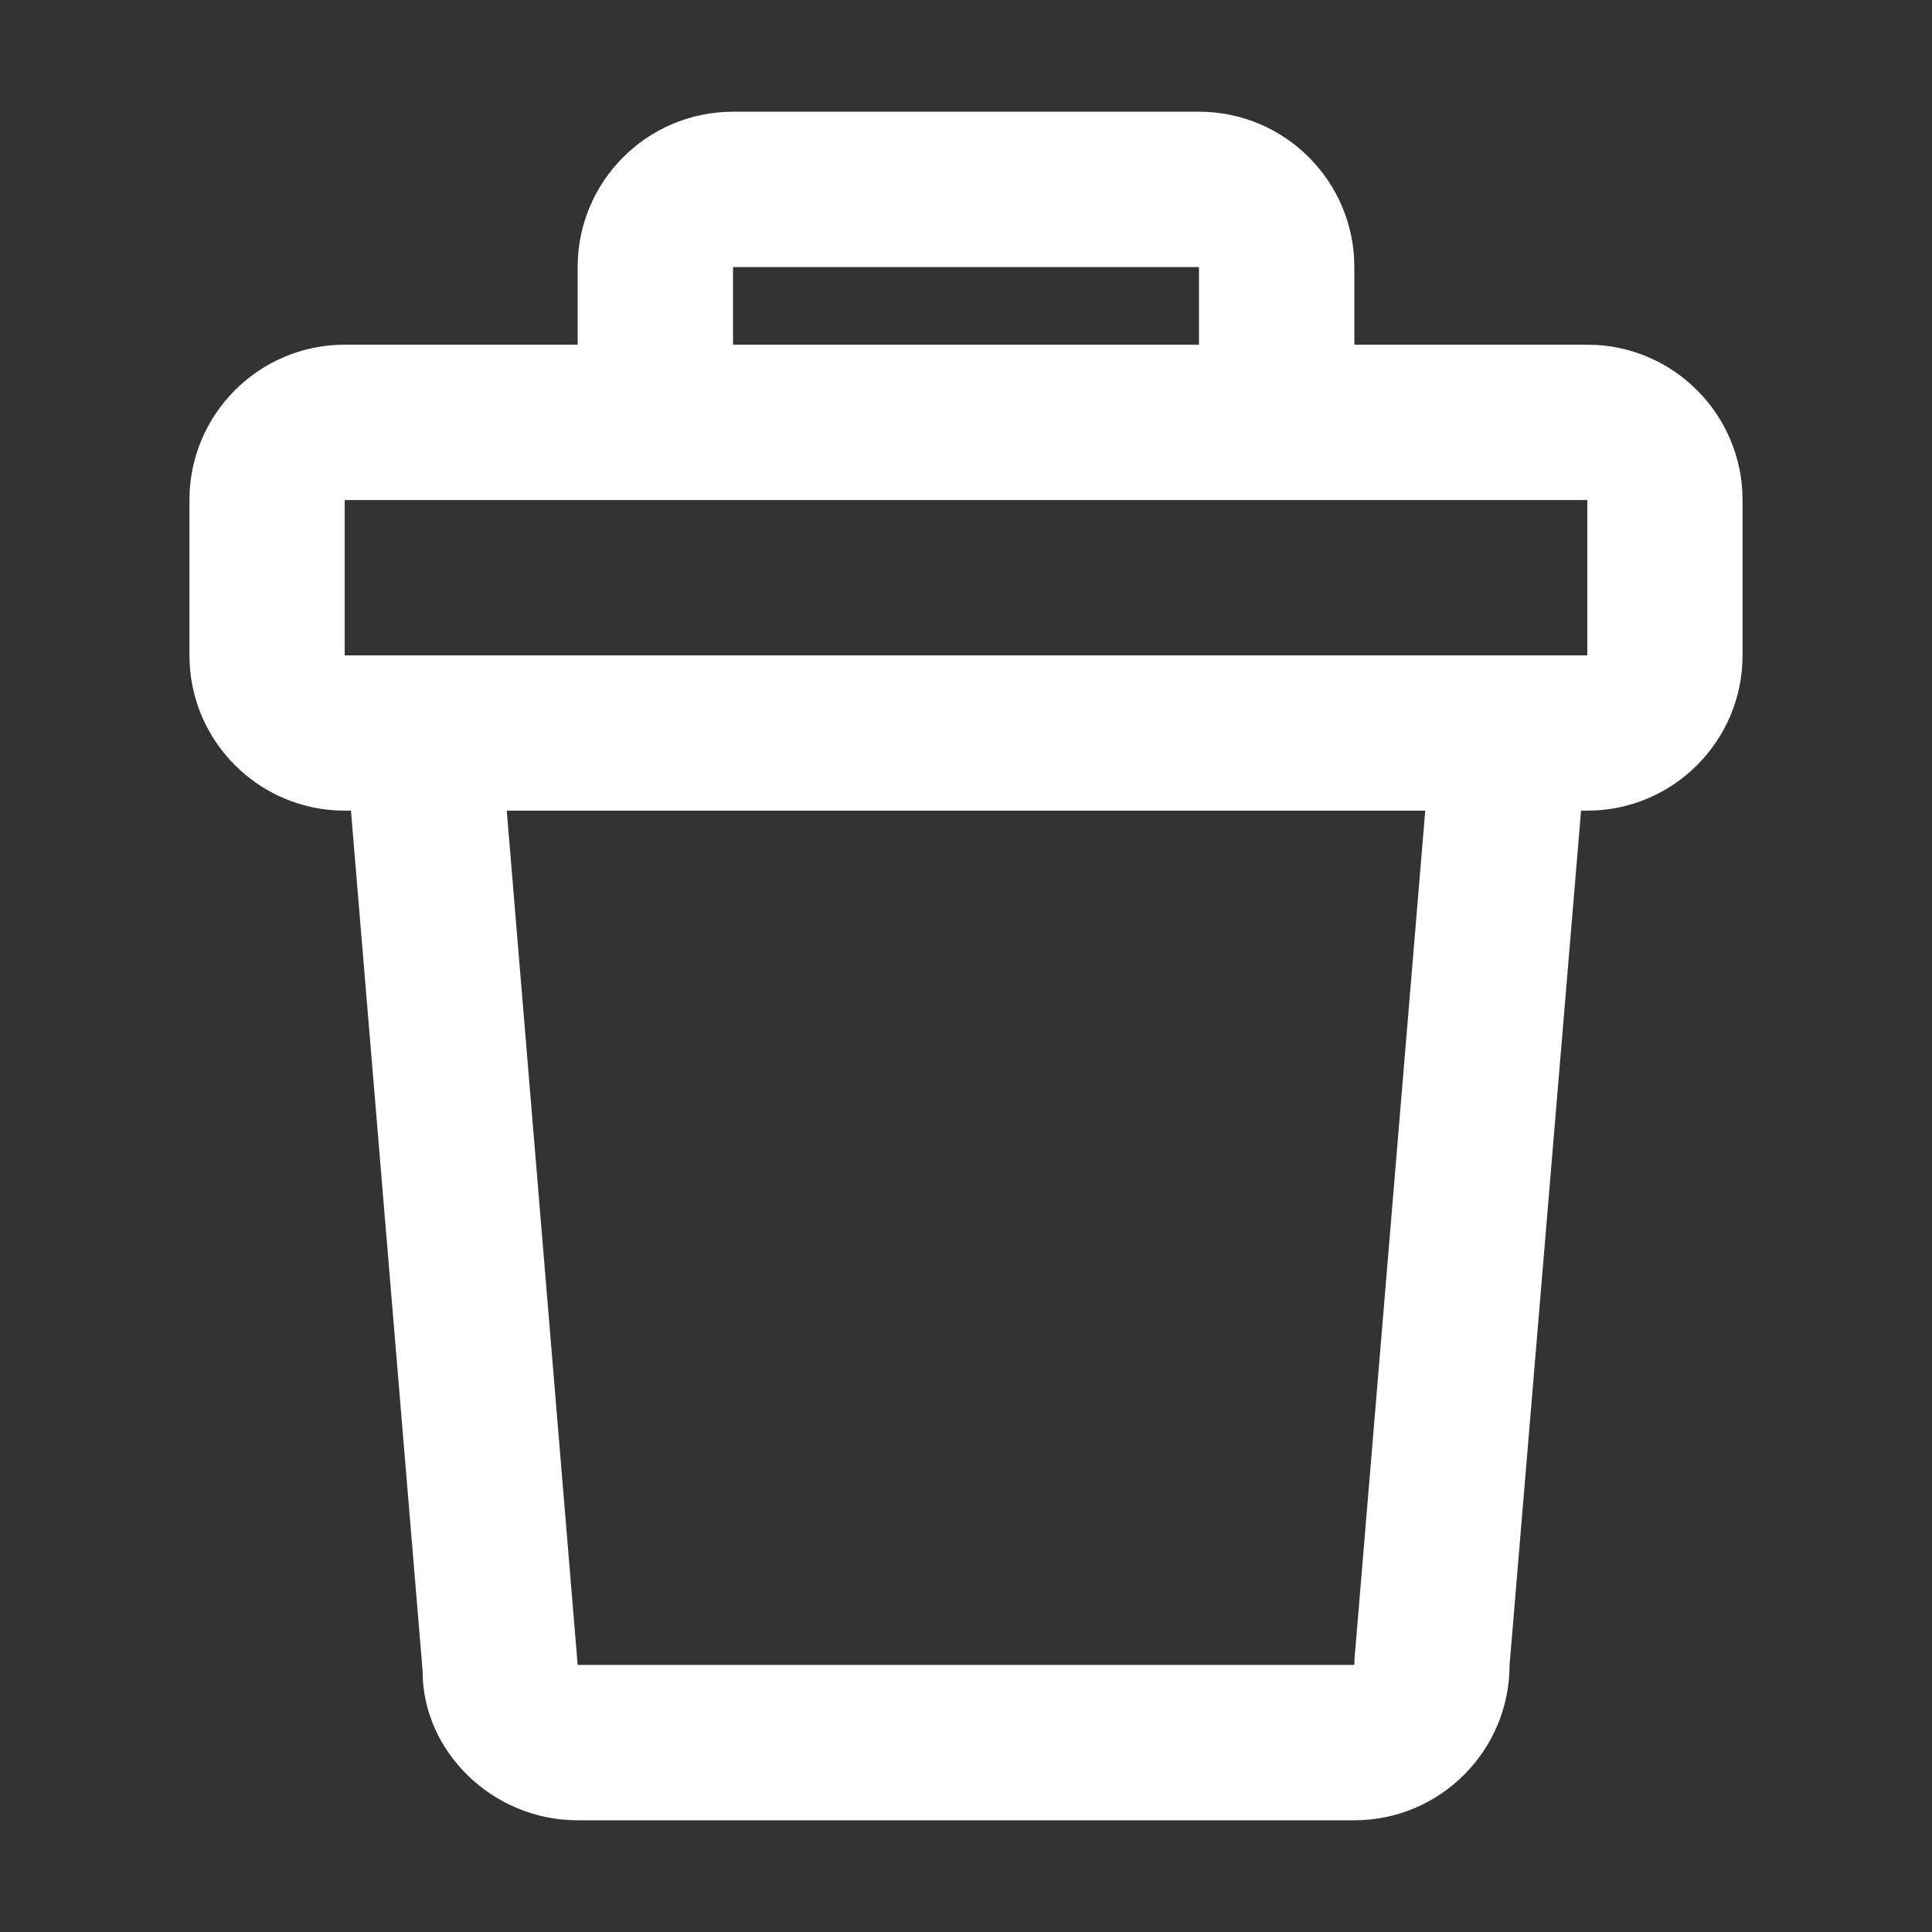 <svg width="17" height="17" viewBox="0 0 17 17" fill="none" xmlns="http://www.w3.org/2000/svg">
<rect x="0" y="0" width="17" height="17" fill="#333333" stroke="none"/>
<path fill-rule="evenodd" clip-rule="evenodd" d="M6.45 0.983H10.55C11.305 0.983 11.917 1.595 11.917 2.35V3.033H13.967C14.721 3.033 15.333 3.645 15.333 4.4V5.767C15.333 6.521 14.721 7.133 13.967 7.133H13.912L13.283 14.65C13.283 15.405 12.671 16.017 11.917 16.017H5.083C4.329 16.017 3.717 15.405 3.719 14.707L3.088 7.133H3.033C2.279 7.133 1.667 6.521 1.667 5.767V4.4C1.667 3.645 2.279 3.033 3.033 3.033H5.083V2.35C5.083 1.595 5.695 0.983 6.45 0.983ZM3.033 4.4L5.083 4.4H11.917L13.967 4.4V5.767H3.033V4.4ZM4.459 7.133H12.541L11.919 14.593L11.917 14.65H5.083L4.459 7.133ZM10.55 2.35V3.033H6.45V2.35H10.55Z" fill="white"/>
</svg>
